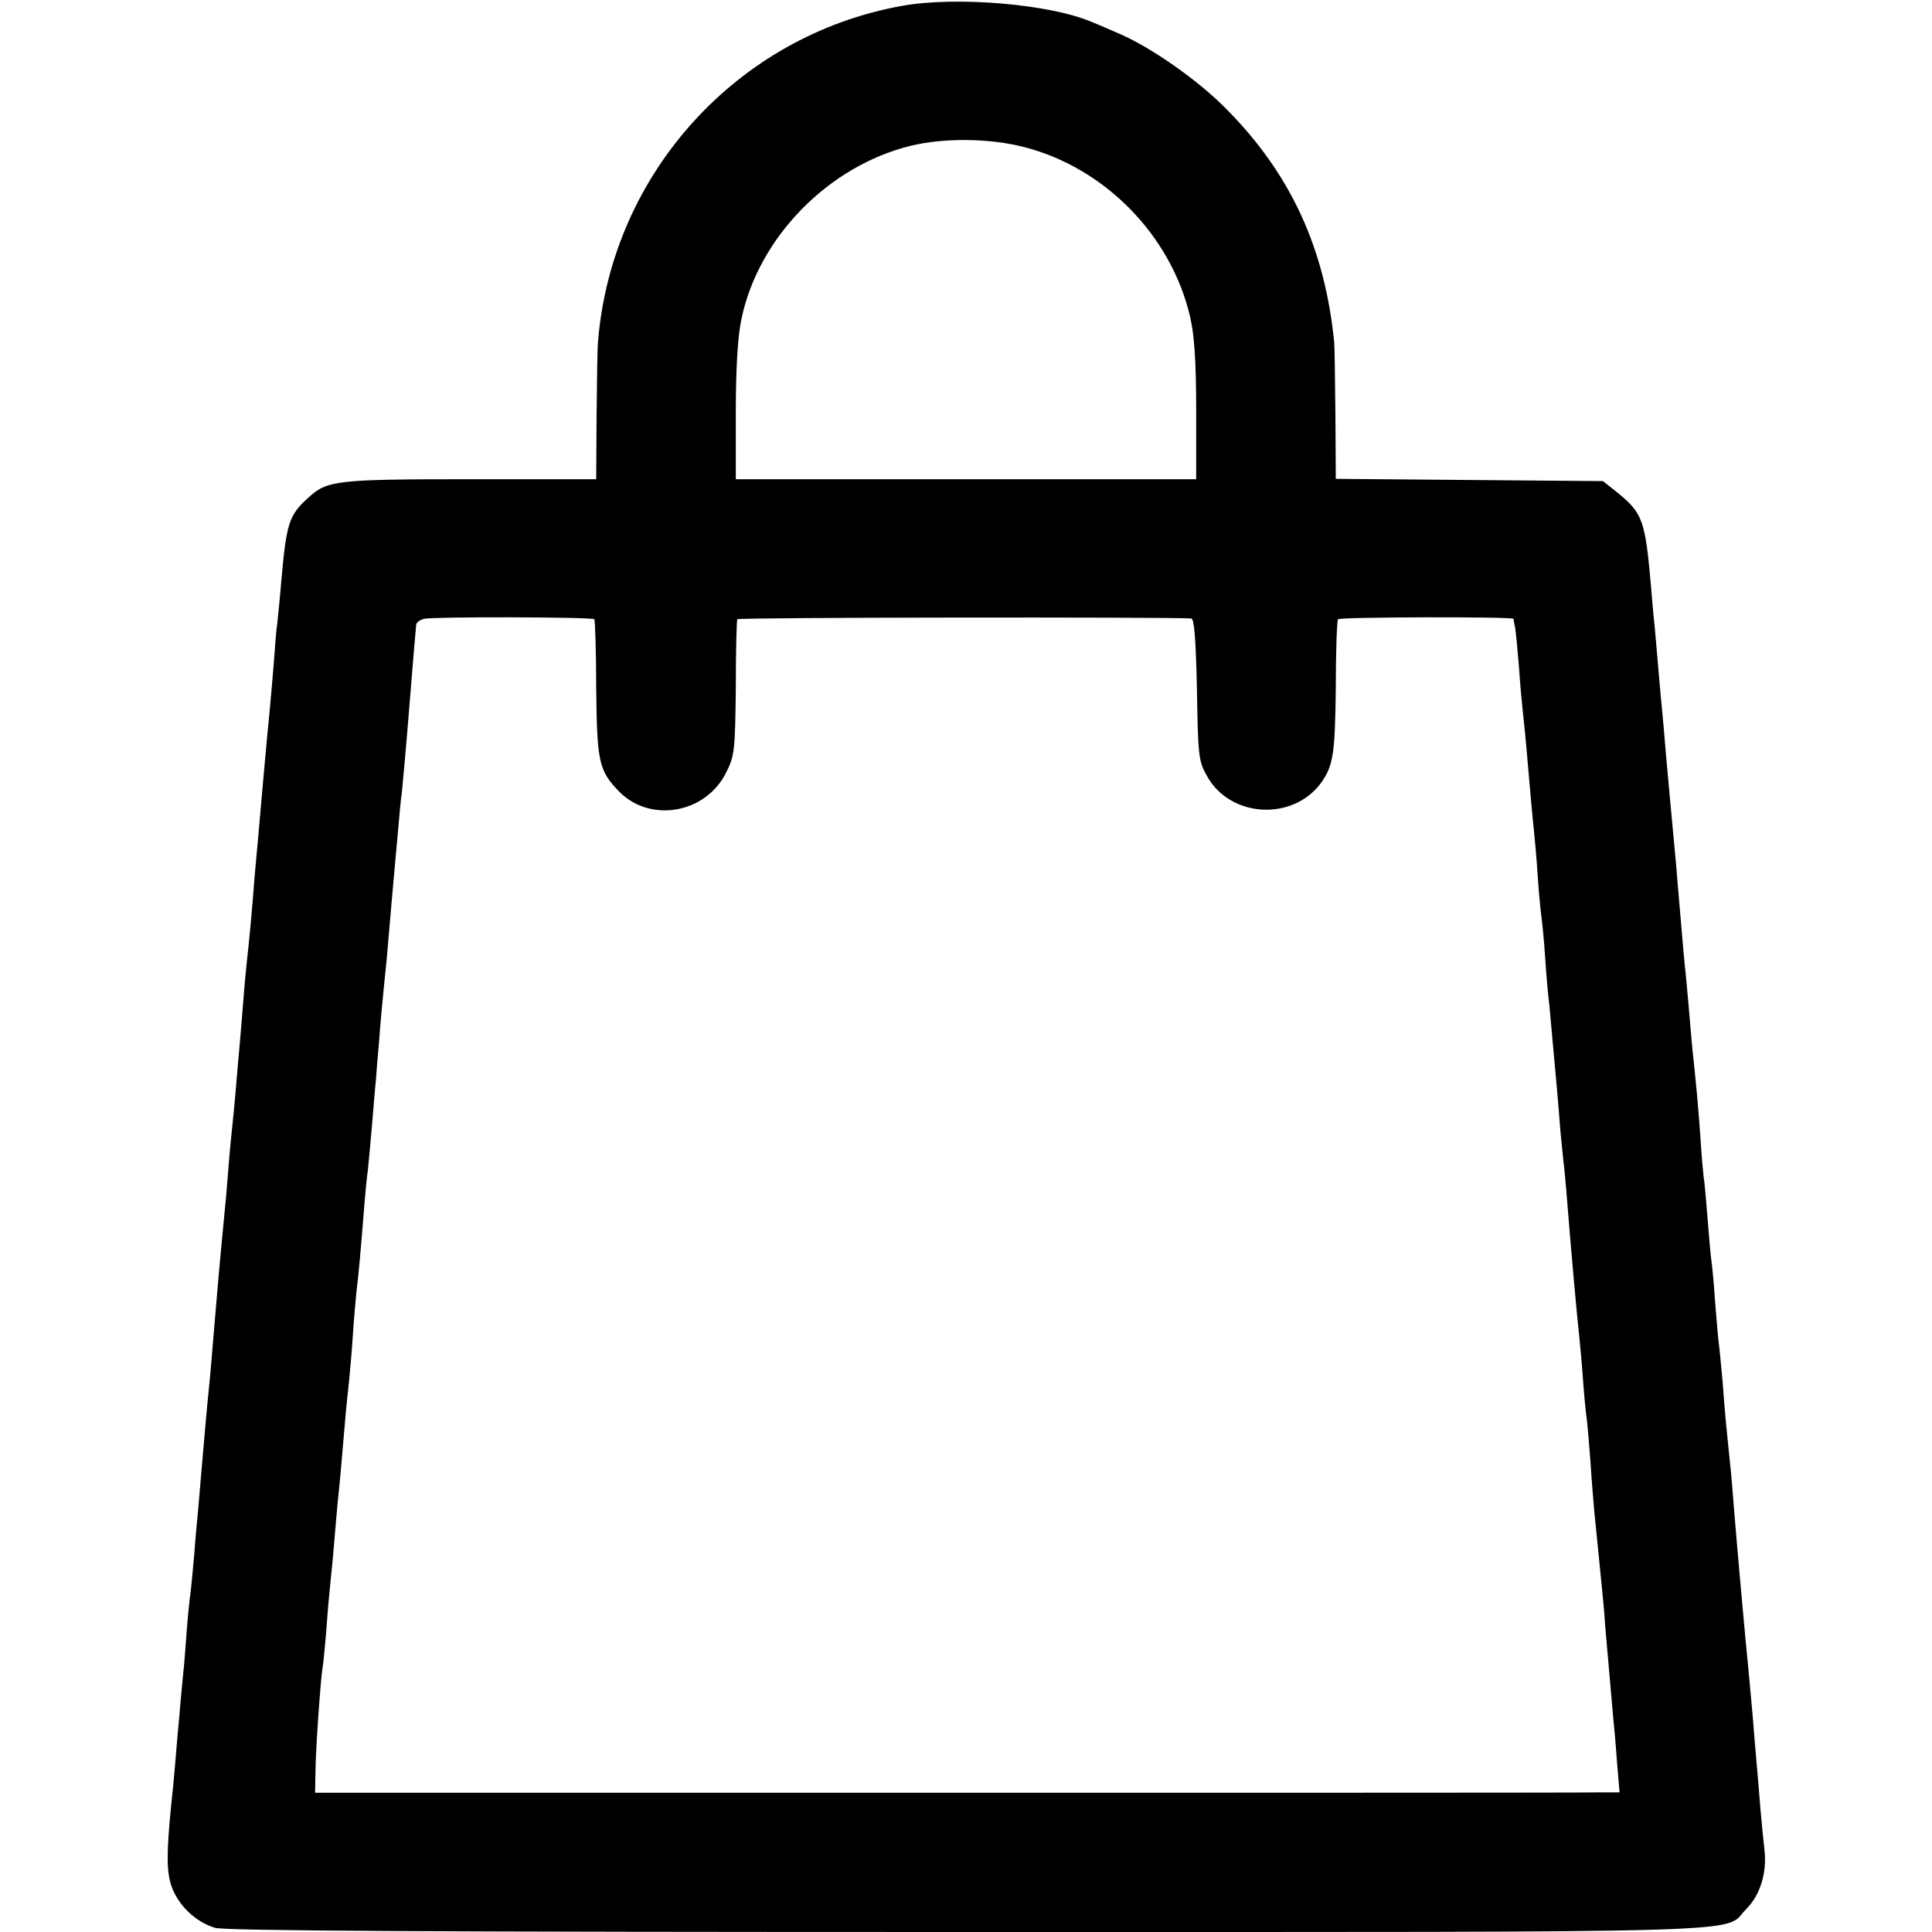 <?xml version="1.0" standalone="no"?>
<!DOCTYPE svg PUBLIC "-//W3C//DTD SVG 20010904//EN"
 "http://www.w3.org/TR/2001/REC-SVG-20010904/DTD/svg10.dtd">
<svg version="1.0" xmlns="http://www.w3.org/2000/svg"
 width="512pt" height="512pt" viewBox="0 0 512 512"
 preserveAspectRatio="xMidYMid meet">
<g transform="translate(0,512) scale(0.1,-0.1)"
fill="#000000" stroke="none">
<path d="M2388 5104 c-435 -79 -766 -444 -803 -887 -2 -18 -3 -107 -4 -199
l-1 -168 -334 0 c-355 0 -379 -3 -429 -49 -52 -47 -58 -67 -72 -226 -3 -38 -8
-86 -10 -105 -3 -19 -7 -71 -10 -115 -4 -44 -8 -96 -10 -115 -2 -19 -9 -91
-15 -160 -6 -69 -13 -145 -15 -170 -2 -25 -7 -74 -10 -110 -7 -93 -15 -179
-20 -220 -2 -19 -7 -69 -10 -110 -3 -41 -8 -95 -10 -120 -2 -25 -7 -76 -10
-115 -3 -38 -8 -86 -10 -105 -2 -19 -7 -69 -10 -110 -3 -41 -8 -97 -11 -125
-12 -123 -20 -216 -29 -325 -3 -36 -7 -87 -10 -115 -7 -69 -12 -127 -20 -220
-4 -44 -8 -97 -10 -117 -2 -20 -7 -72 -10 -115 -4 -43 -8 -89 -10 -103 -2 -14
-7 -59 -10 -100 -3 -41 -7 -95 -10 -120 -2 -25 -7 -70 -9 -100 -3 -30 -8 -86
-11 -125 -3 -38 -8 -90 -11 -115 -13 -132 -13 -180 1 -220 18 -50 64 -94 115
-109 27 -8 597 -11 1997 -11 2150 0 1997 -4 2060 60 38 38 56 97 49 158 -3 26
-8 76 -11 112 -3 36 -7 90 -10 120 -3 30 -7 84 -10 120 -3 36 -8 85 -10 110
-11 108 -35 381 -40 445 -3 39 -7 90 -10 115 -12 117 -15 150 -20 220 -4 41
-8 86 -10 100 -2 14 -6 64 -10 112 -3 48 -8 98 -10 110 -2 13 -6 63 -10 112
-4 50 -8 97 -10 105 -1 9 -6 59 -9 111 -7 95 -10 127 -21 230 -3 30 -7 82 -10
115 -3 33 -7 80 -10 105 -4 40 -10 114 -20 230 -2 31 -10 110 -20 220 -2 19
-6 69 -10 110 -3 41 -8 93 -10 115 -2 22 -7 72 -10 110 -3 39 -8 90 -10 115
-3 25 -7 74 -10 110 -15 171 -22 190 -88 244 l-39 31 -354 3 -354 3 -1 167
c-1 92 -2 178 -3 192 -24 250 -115 449 -286 621 -72 74 -196 161 -280 198 -30
13 -64 28 -75 32 -109 48 -363 70 -507 43z m327 -374 c213 -55 389 -234 439
-450 11 -46 16 -119 16 -247 l0 -183 -610 0 -610 0 0 178 c0 116 5 201 15 247
45 216 231 406 450 459 88 21 208 20 300 -4z m-1140 -1251 c2 -3 5 -85 5 -183
2 -195 7 -218 60 -273 83 -85 230 -59 284 49 23 45 24 60 26 225 0 97 2 179 4
182 3 5 1141 6 1203 2 8 -1 12 -54 15 -188 3 -179 4 -190 28 -232 62 -108 225
-117 300 -17 33 46 38 76 40 252 0 98 3 180 6 183 6 6 464 7 465 1 0 -3 2 -13
4 -22 2 -9 6 -54 10 -100 3 -46 8 -99 10 -118 2 -19 7 -64 10 -100 11 -126 16
-185 20 -220 2 -19 7 -73 10 -120 3 -47 8 -96 10 -110 2 -14 7 -63 10 -110 3
-47 8 -102 11 -124 2 -21 6 -66 9 -100 3 -33 8 -88 11 -121 3 -33 7 -82 9
-110 3 -27 7 -75 11 -106 3 -31 7 -79 9 -105 7 -89 24 -282 30 -334 2 -19 7
-71 10 -115 3 -44 8 -91 10 -105 2 -14 6 -65 10 -115 3 -49 8 -108 10 -130 2
-22 7 -67 10 -100 3 -33 8 -78 10 -100 2 -22 7 -69 9 -105 6 -68 16 -181 21
-240 2 -19 7 -72 10 -117 l7 -83 -54 0 c-29 -1 -807 -1 -1728 -1 l-1675 0 1
53 c0 57 14 252 19 280 2 9 6 54 10 100 3 45 8 99 10 118 2 19 7 67 10 105 3
39 8 90 10 115 5 45 10 101 20 220 3 36 8 81 10 100 2 19 7 73 10 120 3 47 8
101 10 120 5 38 12 117 20 220 3 36 7 81 10 100 2 19 7 73 11 120 4 47 8 99
10 115 1 17 5 66 9 110 3 44 8 96 10 115 2 19 6 64 10 100 9 109 16 183 20
230 2 25 7 74 10 110 3 36 7 81 10 100 3 30 13 141 20 230 8 100 17 207 18
215 1 6 10 12 20 15 23 6 445 5 452 -1z"/>
</g>
</svg>
